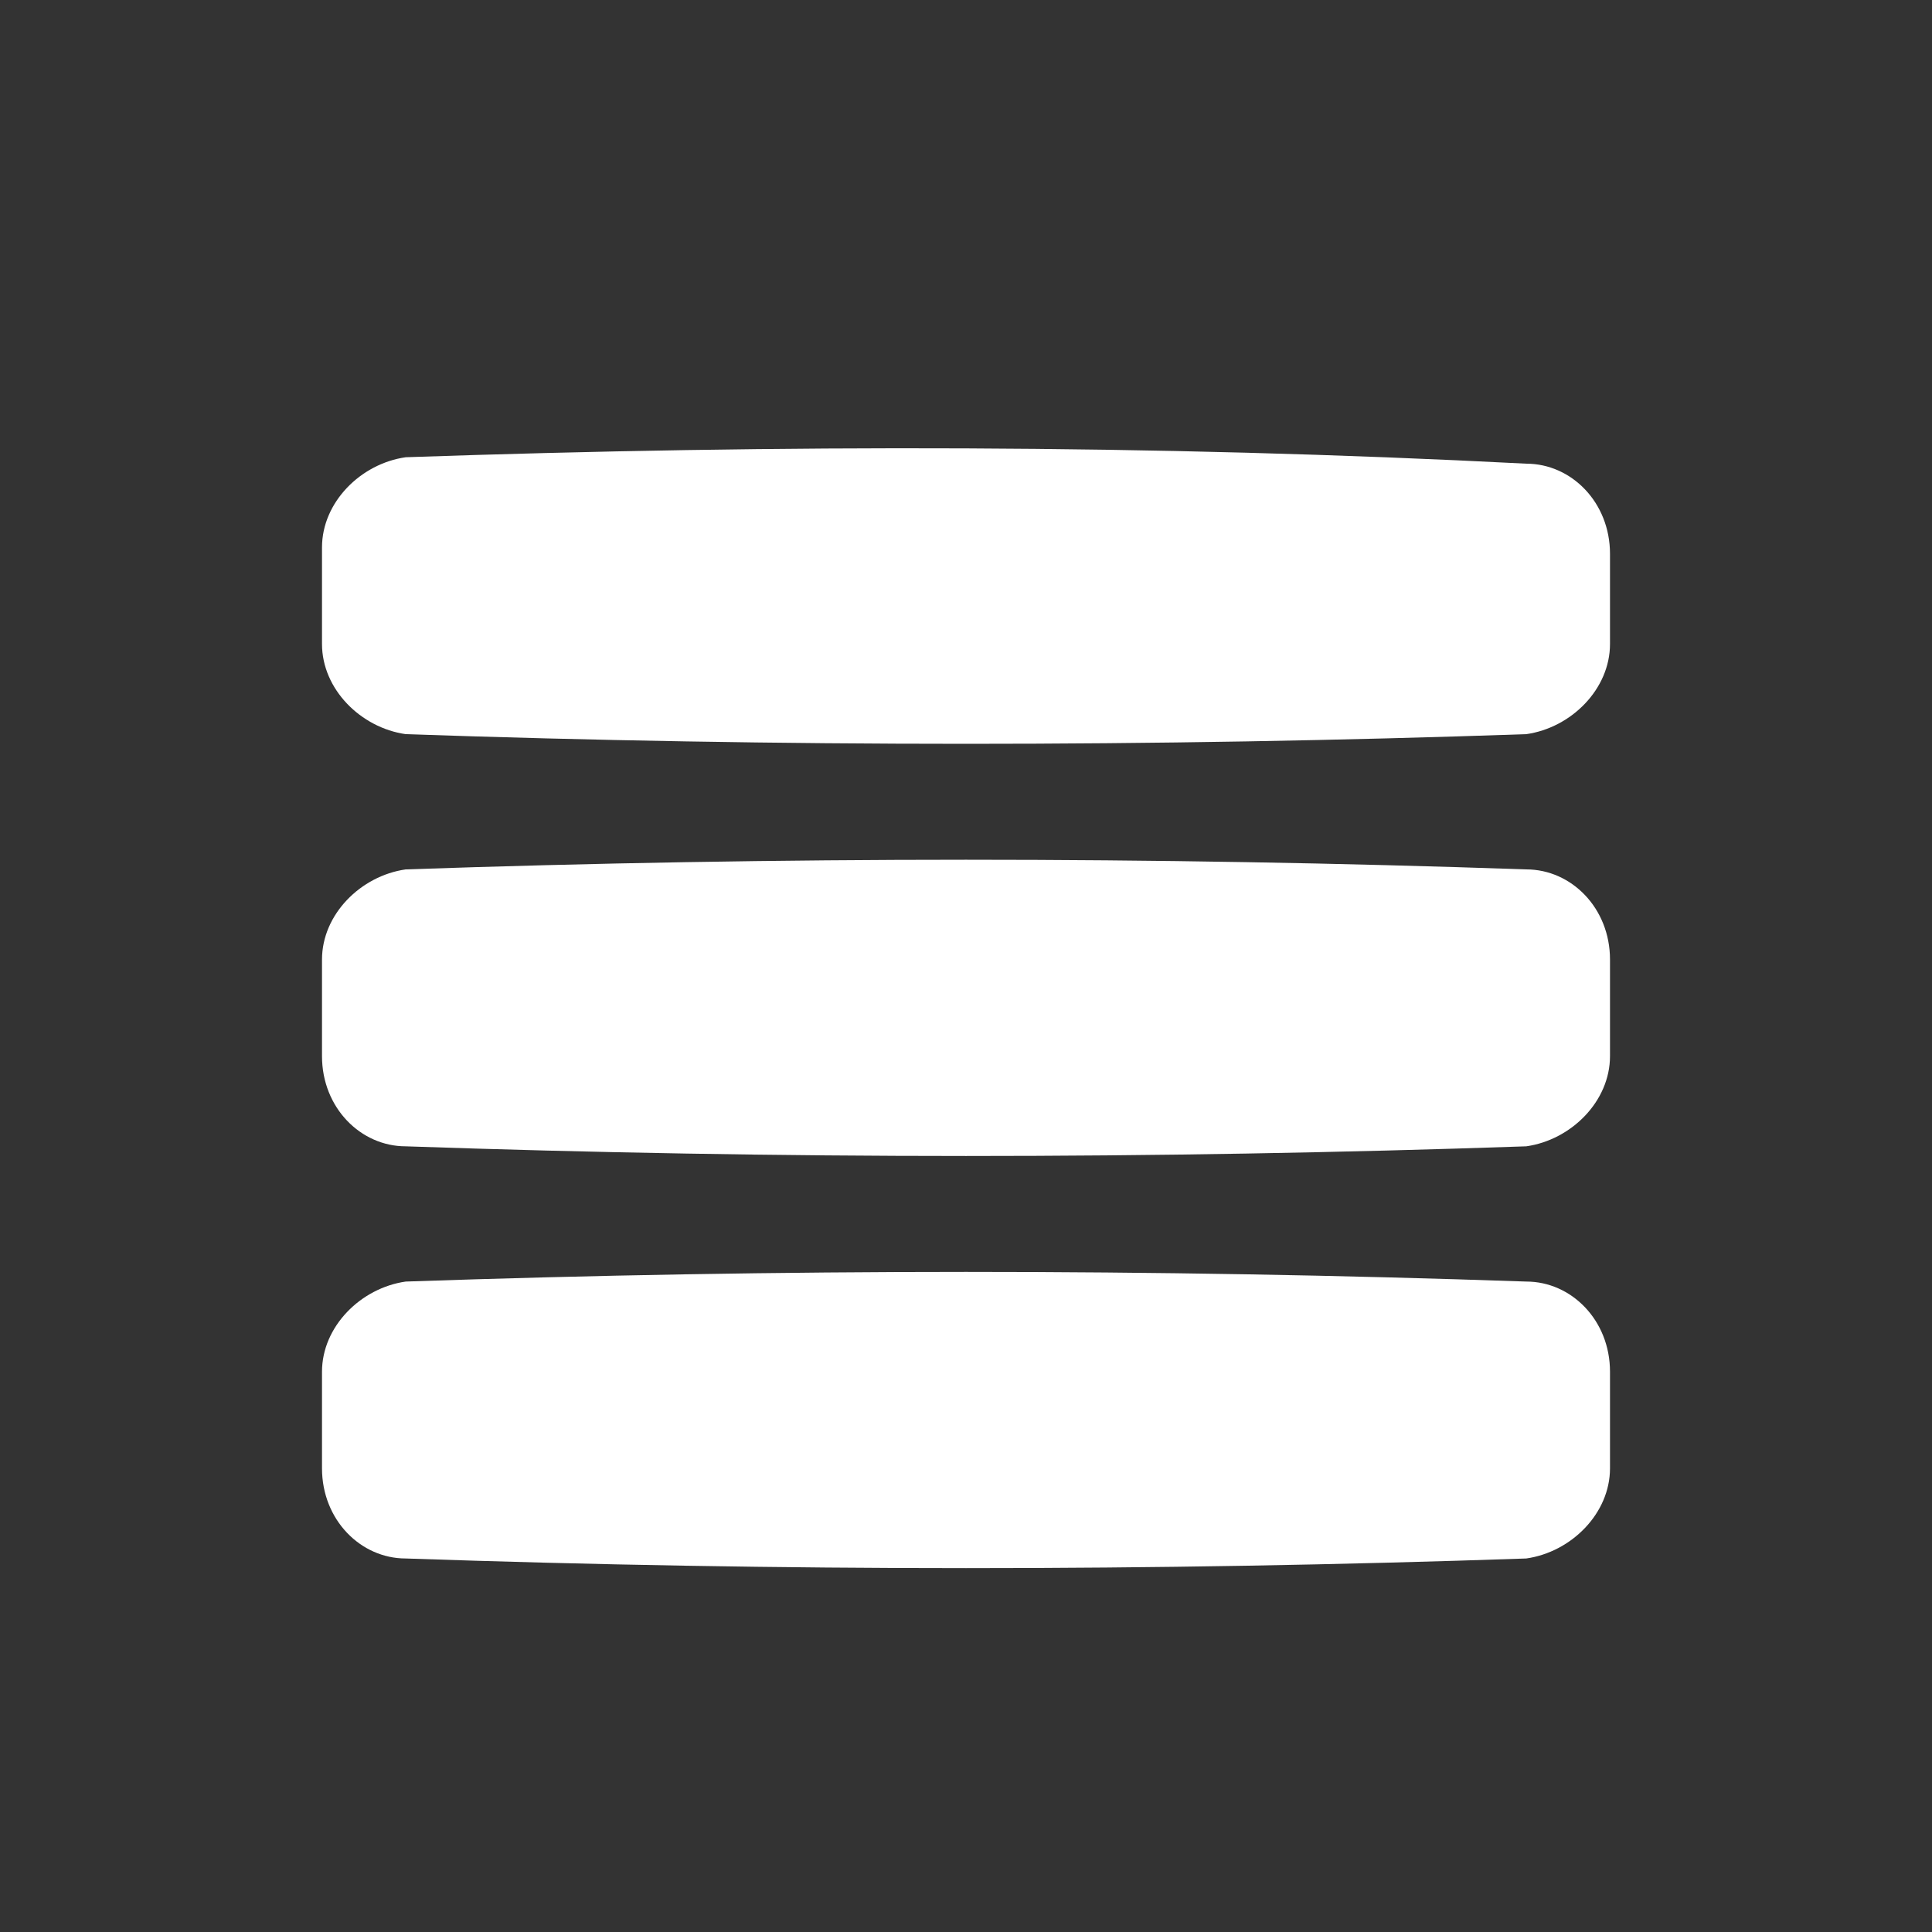 <svg xmlns="http://www.w3.org/2000/svg" viewBox="0 0 30 30" width="30" height="30"><rect x="0" y="0" width="30" height="30" fill="#333333" stroke="none"/><path fill="#ffffff" d="M23.7 13.5c.7 0 1.3.6 1.3 1.4v1.5c0 .7-.6 1.3-1.3 1.4-5.8.2-11.6.2-17.4 0-.7 0-1.3-.6-1.3-1.4v-1.5c0-.7.6-1.3 1.3-1.4 5.8-.2 11.6-.2 17.4 0zm0 6.4c.7 0 1.3.6 1.3 1.4v1.5c0 .7-.6 1.3-1.3 1.4-5.8.2-11.6.2-17.4 0-.7 0-1.3-.6-1.3-1.4v-1.5c0-.7.6-1.3 1.3-1.4 5.8-.2 11.6-.2 17.4 0zm0-12.7c.7 0 1.3.6 1.3 1.4V10c0 .7-.6 1.3-1.3 1.4-5.8.2-11.6.2-17.4 0-.7-.1-1.3-.7-1.3-1.4V8.5c0-.7.6-1.3 1.3-1.4 5.8-.2 11.6-.2 17.4.1z"/></svg>
